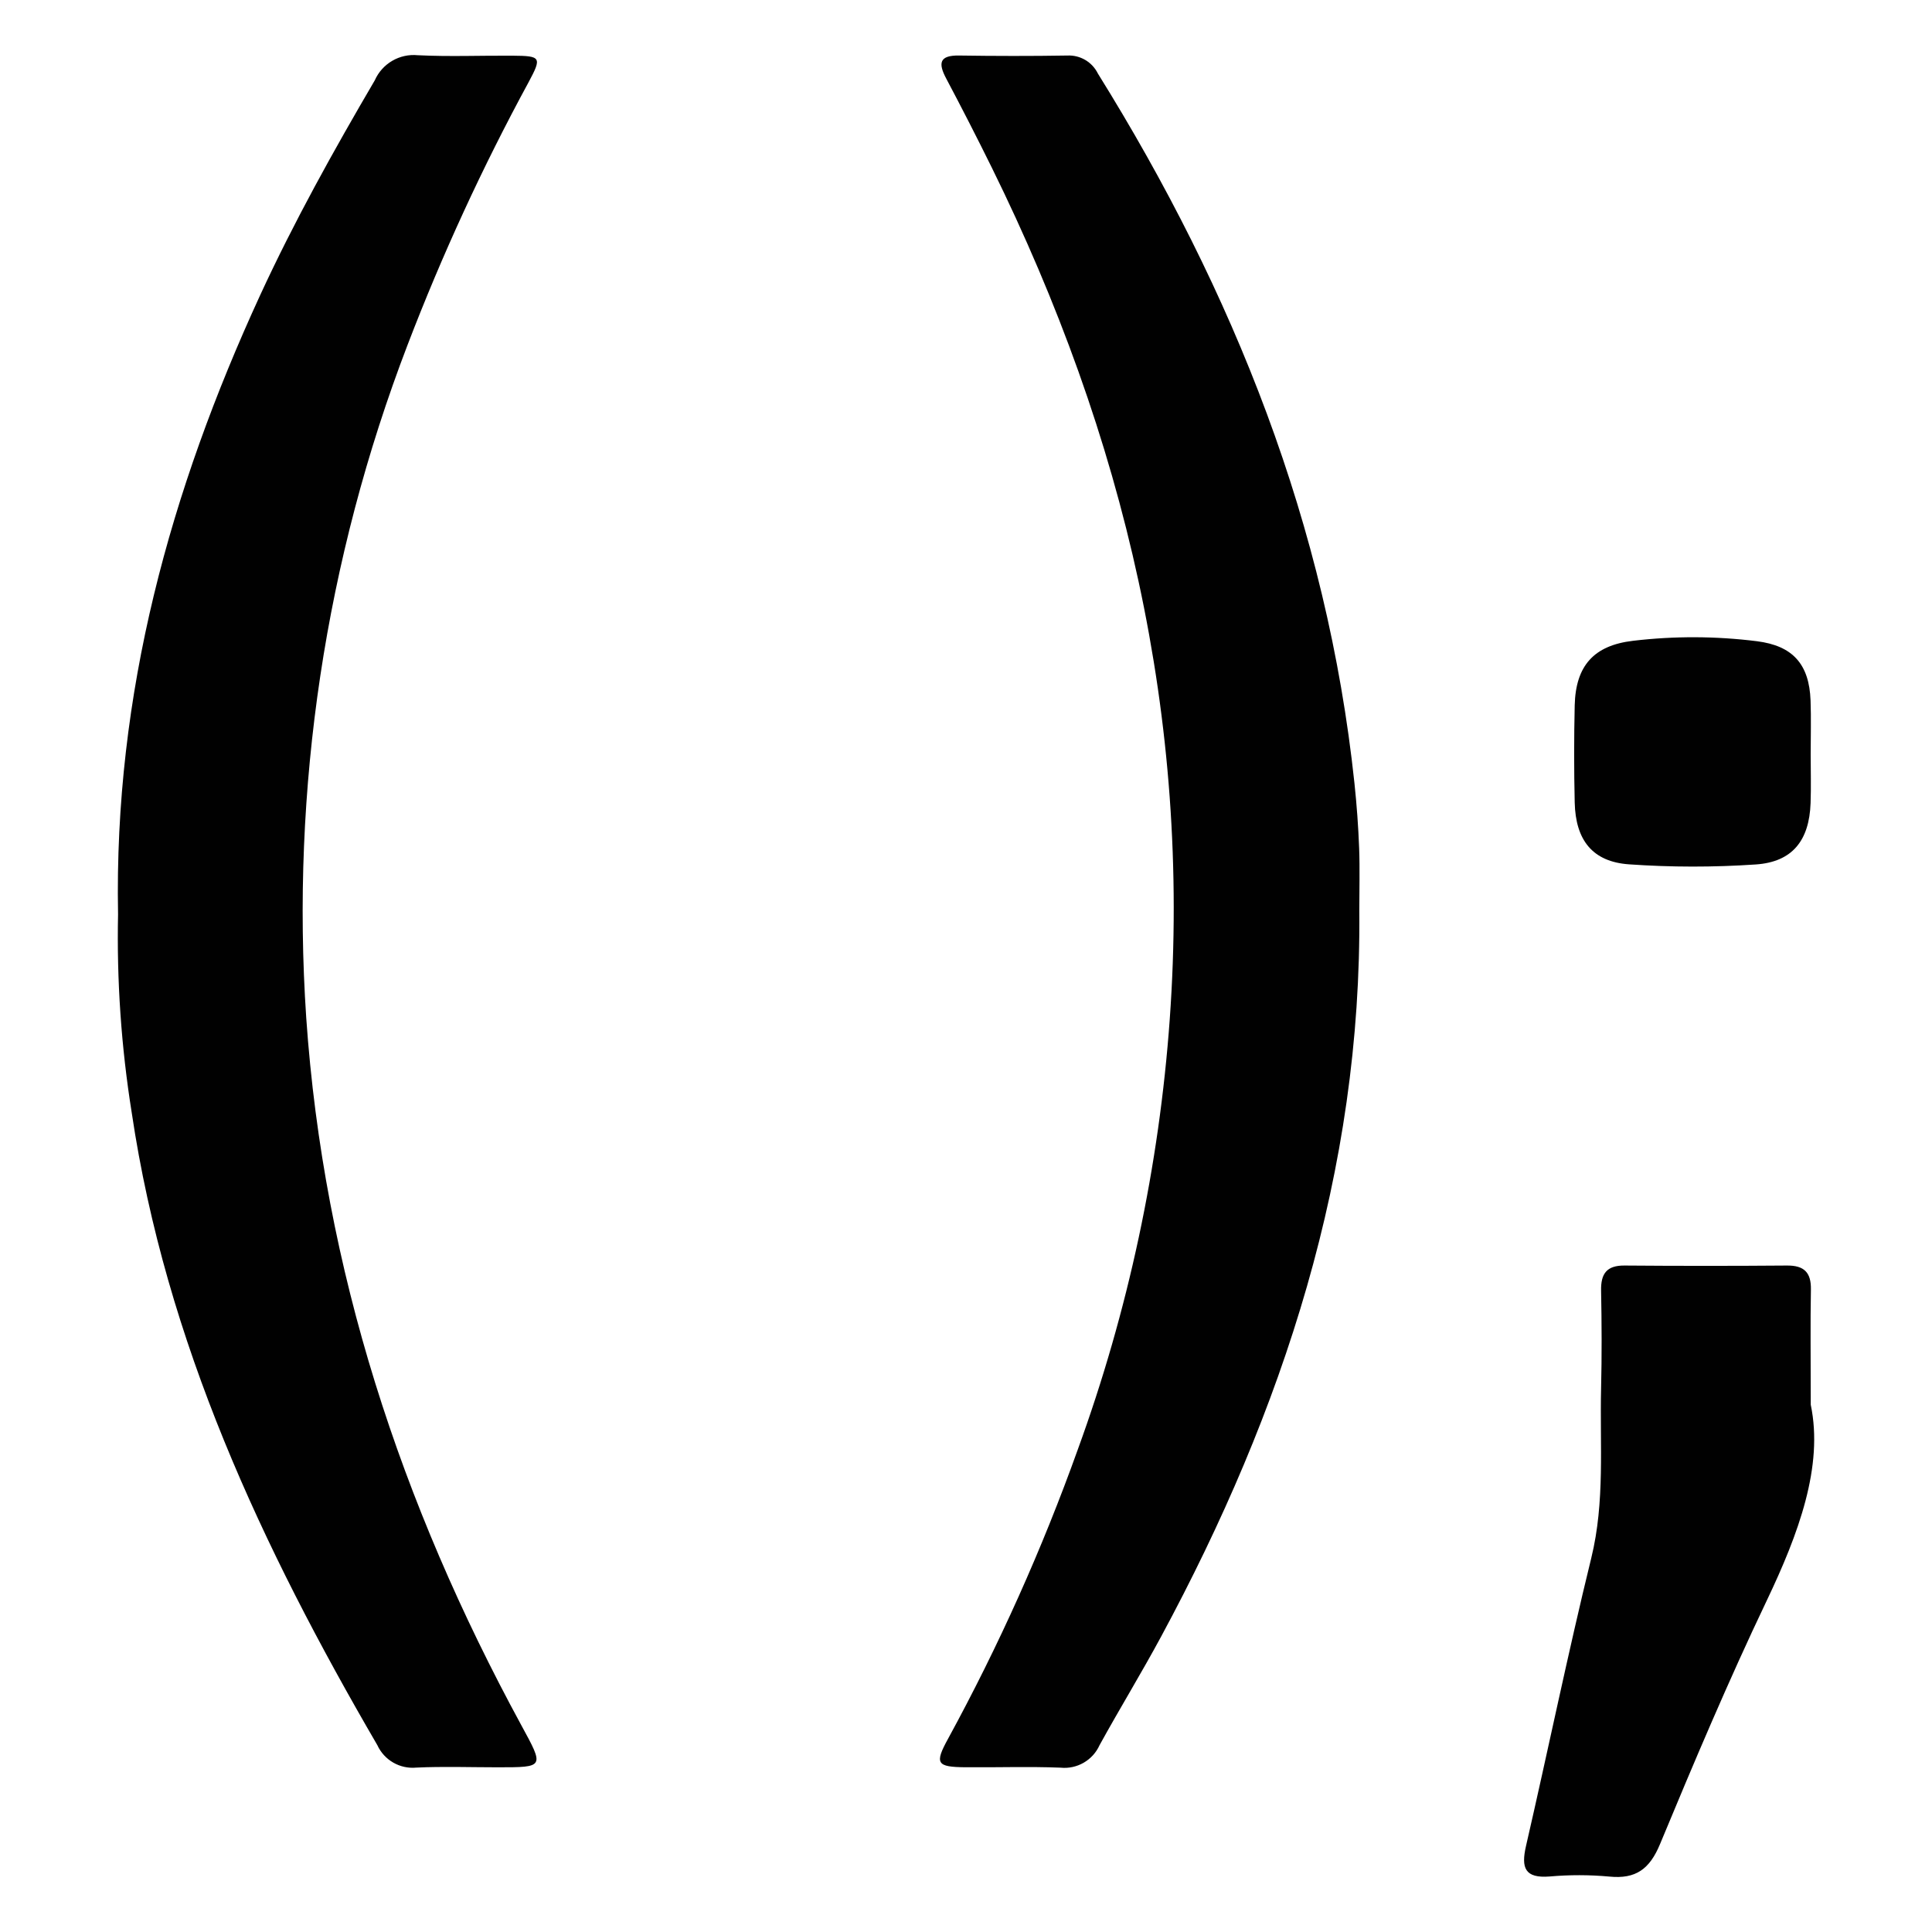 <?xml version="1.0" encoding="utf-8"?>
<!-- Generator: Adobe Illustrator 16.0.0, SVG Export Plug-In . SVG Version: 6.00 Build 0)  -->
<!DOCTYPE svg PUBLIC "-//W3C//DTD SVG 1.1//EN" "http://www.w3.org/Graphics/SVG/1.1/DTD/svg11.dtd">
<svg version="1.1" id="Layer_1" xmlns="http://www.w3.org/2000/svg" xmlns:xlink="http://www.w3.org/1999/xlink" x="0px" y="0px"
	 width="170.079px" height="170.079px" viewBox="0 0 170.079 170.079" enable-background="new 0 0 170.079 170.079"
	 xml:space="preserve">
<g>
	<path fill="#010101" d="M119.663,80.145c0.219,22.957-6.686,43.984-17.453,63.939c-1.737,3.218-3.648,6.341-5.412,9.545
		c-0.599,1.334-1.986,2.134-3.44,1.983c-2.777-0.11-5.561-0.012-8.342-0.035c-2.57-0.022-2.761-0.317-1.543-2.534
		c4.456-8.173,8.271-16.679,11.409-25.441c4.439-12.19,7.164-24.939,8.094-37.88c1.9-26.5-4.009-51.318-15.659-74.953
		c-1.302-2.639-2.642-5.258-4.021-7.858c-0.722-1.36-0.6-2.049,1.137-2.023c3.178,0.047,6.355,0.052,9.532,0
		c1.129-0.052,2.182,0.569,2.683,1.583c11.96,19.224,20.177,39.8,22.589,62.484c0.2,1.9,0.34,3.8,0.412,5.707
		C119.717,76.479,119.663,78.311,119.663,80.145z"/>
	<path fill="#010101" d="M10.392,80.46c-0.361-19.415,4.601-37.281,12.5-54.454c3-6.506,6.481-12.755,10.101-18.934
		c0.653-1.477,2.181-2.368,3.788-2.21c2.772,0.138,5.558,0.02,8.338,0.04c2.519,0.018,2.587,0.142,1.422,2.319
		c-4.061,7.478-7.625,15.214-10.669,23.16c-7.228,18.858-10.269,39.063-8.914,59.213c1.53,22.162,8.346,42.813,18.925,62.265
		c2.035,3.74,2.073,3.719-2.084,3.721c-2.382,0-4.769-0.086-7.146,0.026c-1.451,0.14-2.831-0.655-3.438-1.981
		c-10.139-17.418-18.62-35.478-21.619-55.672c-0.925-5.785-1.327-11.641-1.203-17.497V80.46z"/>
	<path fill="#010101" d="M159.406,123.667c1.129,5.406-1.061,11.342-3.889,17.267c-3.355,7.029-6.395,14.216-9.383,21.412
		c-0.913,2.2-2.135,3.09-4.468,2.853c-1.742-0.158-3.495-0.161-5.238-0.008c-2.194,0.176-2.533-0.753-2.091-2.679
		c1.945-8.444,3.683-16.938,5.746-25.353c1.22-4.973,0.743-9.965,0.865-14.957c0.069-2.862,0.055-5.729,0-8.594
		c-0.027-1.477,0.487-2.209,2.055-2.199c4.768,0.038,9.534,0.038,14.3,0c1.512-0.014,2.148,0.6,2.116,2.129
		c-0.056,2.941-0.014,5.887-0.014,10.125V123.667z"/>
	<path fill="#010101" d="M159.399,66.42c0,1.429,0.043,2.859-0.009,4.286c-0.117,3.283-1.6,5.177-4.828,5.395
		c-3.715,0.252-7.443,0.249-11.157-0.011c-3.212-0.227-4.7-2.128-4.779-5.435c-0.066-2.856-0.066-5.713,0-8.572
		c0.087-3.479,1.686-5.268,5.134-5.672c3.624-0.43,7.286-0.417,10.907,0.037c3.158,0.4,4.6,2.02,4.721,5.211
		C159.447,63.245,159.398,64.832,159.399,66.42z"/>
</g>
</svg>

